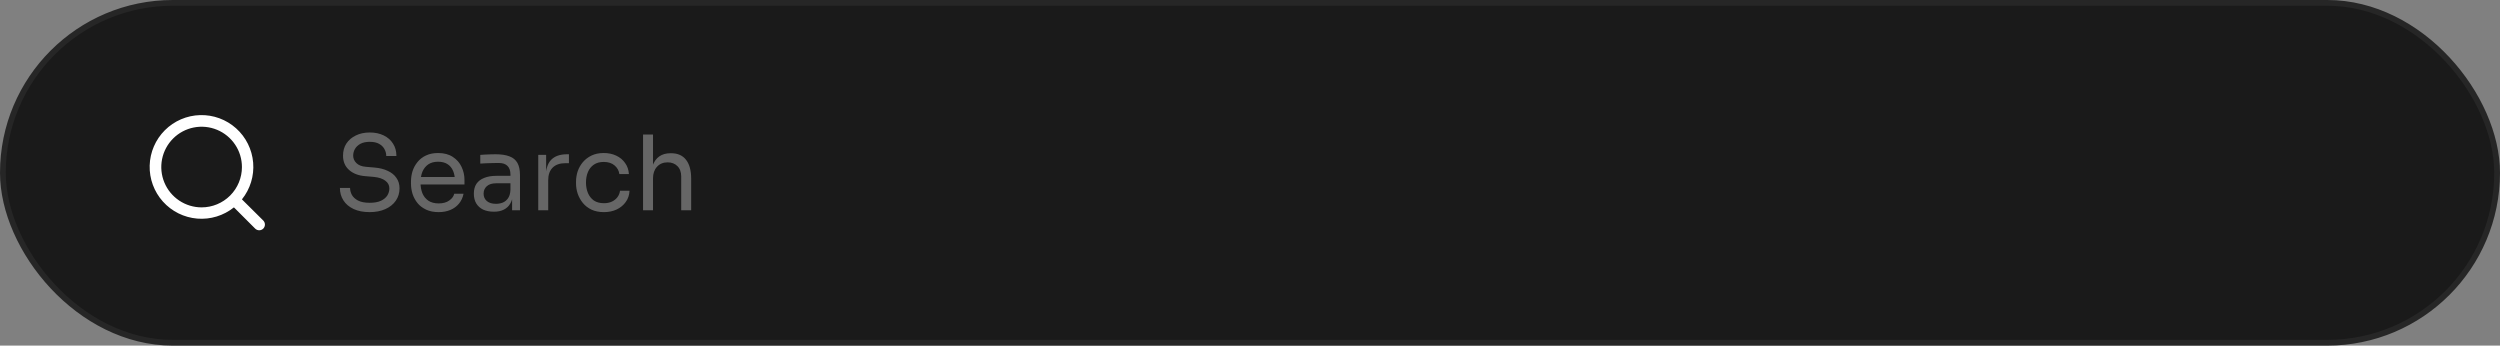 <svg width="434" height="60" viewBox="0 0 434 60" fill="none" xmlns="http://www.w3.org/2000/svg">
<rect x="0" y="0" width="434" height="60" fill="#808080" stroke="none"/>
<rect x="0.5" y="0.5" width="433" height="59" rx="29.5" fill="#1A1A1A"/>
<rect x="0.5" y="0.5" width="433" height="59" rx="29.5" stroke="#262626"/>
<path d="M45.71 38.29L42 34.61C43.44 32.814 44.138 30.535 43.949 28.241C43.76 25.947 42.7 23.813 40.986 22.276C39.271 20.74 37.034 19.919 34.733 19.982C32.432 20.045 30.243 20.988 28.615 22.615C26.988 24.243 26.046 26.432 25.983 28.733C25.919 31.034 26.741 33.271 28.277 34.985C29.813 36.7 31.947 37.76 34.241 37.949C36.535 38.137 38.814 37.44 40.61 36L44.29 39.68C44.383 39.774 44.494 39.848 44.615 39.899C44.737 39.95 44.868 39.976 45 39.976C45.132 39.976 45.263 39.95 45.385 39.899C45.507 39.848 45.617 39.774 45.71 39.68C45.89 39.493 45.991 39.244 45.991 38.985C45.991 38.726 45.89 38.476 45.71 38.29ZM35 36C33.616 36 32.262 35.589 31.111 34.82C29.96 34.051 29.063 32.958 28.533 31.679C28.003 30.4 27.864 28.992 28.134 27.634C28.405 26.276 29.071 25.029 30.05 24.05C31.029 23.071 32.276 22.404 33.634 22.134C34.992 21.864 36.4 22.003 37.679 22.533C38.958 23.063 40.051 23.96 40.82 25.111C41.59 26.262 42 27.615 42 29C42 30.856 41.263 32.637 39.95 33.95C38.637 35.262 36.856 36 35 36Z" fill="white"/>
<path d="M64.174 36.824C63.082 36.824 62.152 36.644 61.384 36.284C60.616 35.924 60.028 35.426 59.62 34.79C59.212 34.154 59.008 33.434 59.008 32.63H60.772C60.772 33.026 60.874 33.422 61.078 33.818C61.294 34.214 61.648 34.544 62.14 34.808C62.644 35.072 63.322 35.204 64.174 35.204C64.966 35.204 65.614 35.09 66.118 34.862C66.622 34.622 66.994 34.316 67.234 33.944C67.474 33.56 67.594 33.146 67.594 32.702C67.594 32.162 67.36 31.718 66.892 31.37C66.424 31.01 65.74 30.788 64.84 30.704L63.382 30.578C62.218 30.482 61.288 30.122 60.592 29.498C59.896 28.874 59.548 28.052 59.548 27.032C59.548 26.228 59.74 25.526 60.124 24.926C60.52 24.326 61.066 23.858 61.762 23.522C62.458 23.174 63.268 23 64.192 23C65.104 23 65.908 23.168 66.604 23.504C67.3 23.84 67.84 24.314 68.224 24.926C68.62 25.526 68.818 26.246 68.818 27.086H67.054C67.054 26.666 66.952 26.27 66.748 25.898C66.556 25.526 66.25 25.22 65.83 24.98C65.41 24.74 64.864 24.62 64.192 24.62C63.544 24.62 63.004 24.734 62.572 24.962C62.152 25.19 61.834 25.49 61.618 25.862C61.414 26.222 61.312 26.612 61.312 27.032C61.312 27.512 61.498 27.938 61.87 28.31C62.242 28.682 62.794 28.898 63.526 28.958L64.984 29.084C65.884 29.156 66.658 29.348 67.306 29.66C67.966 29.96 68.47 30.368 68.818 30.884C69.178 31.388 69.358 31.994 69.358 32.702C69.358 33.506 69.142 34.22 68.71 34.844C68.278 35.468 67.672 35.954 66.892 36.302C66.112 36.65 65.206 36.824 64.174 36.824ZM76.152 36.824C75.312 36.824 74.586 36.68 73.974 36.392C73.362 36.104 72.864 35.726 72.48 35.258C72.096 34.778 71.808 34.244 71.616 33.656C71.436 33.068 71.346 32.468 71.346 31.856V31.532C71.346 30.908 71.436 30.302 71.616 29.714C71.808 29.126 72.096 28.598 72.48 28.13C72.864 27.65 73.35 27.272 73.938 26.996C74.538 26.708 75.24 26.564 76.044 26.564C77.088 26.564 77.946 26.792 78.618 27.248C79.302 27.692 79.806 28.268 80.13 28.976C80.466 29.684 80.634 30.44 80.634 31.244V32.018H72.102V30.722H79.374L78.978 31.424C78.978 30.74 78.87 30.152 78.654 29.66C78.438 29.156 78.114 28.766 77.682 28.49C77.25 28.214 76.704 28.076 76.044 28.076C75.36 28.076 74.79 28.232 74.334 28.544C73.89 28.856 73.554 29.282 73.326 29.822C73.11 30.362 73.002 30.986 73.002 31.694C73.002 32.378 73.11 32.996 73.326 33.548C73.554 34.088 73.902 34.52 74.37 34.844C74.838 35.156 75.432 35.312 76.152 35.312C76.908 35.312 77.52 35.144 77.988 34.808C78.468 34.472 78.756 34.082 78.852 33.638H80.472C80.34 34.298 80.076 34.868 79.68 35.348C79.284 35.828 78.786 36.194 78.186 36.446C77.586 36.698 76.908 36.824 76.152 36.824ZM88.902 36.5V33.62H88.614V30.29C88.614 29.63 88.44 29.132 88.092 28.796C87.756 28.46 87.258 28.292 86.598 28.292C86.226 28.292 85.842 28.298 85.446 28.31C85.05 28.322 84.672 28.334 84.312 28.346C83.952 28.358 83.64 28.376 83.376 28.4V26.888C83.64 26.864 83.916 26.846 84.204 26.834C84.504 26.81 84.81 26.798 85.122 26.798C85.434 26.786 85.734 26.78 86.022 26.78C87.006 26.78 87.81 26.9 88.434 27.14C89.058 27.368 89.52 27.746 89.82 28.274C90.12 28.802 90.27 29.516 90.27 30.416V36.5H88.902ZM85.752 36.752C85.032 36.752 84.408 36.632 83.88 36.392C83.364 36.14 82.962 35.78 82.674 35.312C82.398 34.844 82.26 34.28 82.26 33.62C82.26 32.936 82.41 32.366 82.71 31.91C83.022 31.454 83.472 31.112 84.06 30.884C84.648 30.644 85.356 30.524 86.184 30.524H88.794V31.82H86.112C85.416 31.82 84.882 31.988 84.51 32.324C84.138 32.66 83.952 33.092 83.952 33.62C83.952 34.148 84.138 34.574 84.51 34.898C84.882 35.222 85.416 35.384 86.112 35.384C86.52 35.384 86.91 35.312 87.282 35.168C87.654 35.012 87.96 34.76 88.2 34.412C88.452 34.052 88.59 33.56 88.614 32.936L89.082 33.62C89.022 34.304 88.854 34.88 88.578 35.348C88.314 35.804 87.942 36.152 87.462 36.392C86.994 36.632 86.424 36.752 85.752 36.752ZM93.441 36.5V26.888H94.809V30.848H94.737C94.737 29.444 95.043 28.418 95.655 27.77C96.279 27.11 97.209 26.78 98.445 26.78H98.769V28.328H98.157C97.197 28.328 96.459 28.586 95.943 29.102C95.427 29.606 95.169 30.338 95.169 31.298V36.5H93.441ZM104.841 36.824C104.013 36.824 103.293 36.68 102.681 36.392C102.081 36.104 101.583 35.72 101.187 35.24C100.791 34.748 100.491 34.208 100.287 33.62C100.095 33.032 99.999 32.444 99.999 31.856V31.532C99.999 30.92 100.095 30.32 100.287 29.732C100.491 29.144 100.791 28.616 101.187 28.148C101.595 27.668 102.099 27.284 102.699 26.996C103.299 26.708 104.001 26.564 104.805 26.564C105.609 26.564 106.329 26.714 106.965 27.014C107.613 27.314 108.129 27.74 108.513 28.292C108.909 28.832 109.131 29.474 109.179 30.218H107.523C107.439 29.618 107.163 29.12 106.695 28.724C106.227 28.316 105.597 28.112 104.805 28.112C104.121 28.112 103.551 28.268 103.095 28.58C102.639 28.892 102.297 29.318 102.069 29.858C101.841 30.398 101.727 31.01 101.727 31.694C101.727 32.354 101.841 32.96 102.069 33.512C102.297 34.052 102.639 34.484 103.095 34.808C103.563 35.12 104.145 35.276 104.841 35.276C105.381 35.276 105.849 35.18 106.245 34.988C106.641 34.796 106.959 34.538 107.199 34.214C107.439 33.89 107.583 33.524 107.631 33.116H109.287C109.251 33.872 109.029 34.526 108.621 35.078C108.225 35.63 107.697 36.062 107.037 36.374C106.389 36.674 105.657 36.824 104.841 36.824ZM111.635 36.5V23.36H113.363V31.208H112.931C112.931 30.26 113.051 29.444 113.291 28.76C113.543 28.064 113.927 27.53 114.443 27.158C114.959 26.786 115.619 26.6 116.423 26.6H116.495C117.647 26.6 118.517 26.984 119.105 27.752C119.693 28.508 119.987 29.594 119.987 31.01V36.5H118.259V30.65C118.259 29.87 118.037 29.264 117.593 28.832C117.161 28.4 116.597 28.184 115.901 28.184C115.133 28.184 114.515 28.442 114.047 28.958C113.591 29.462 113.363 30.128 113.363 30.956V36.5H111.635Z" fill="#666666"/>
</svg>
